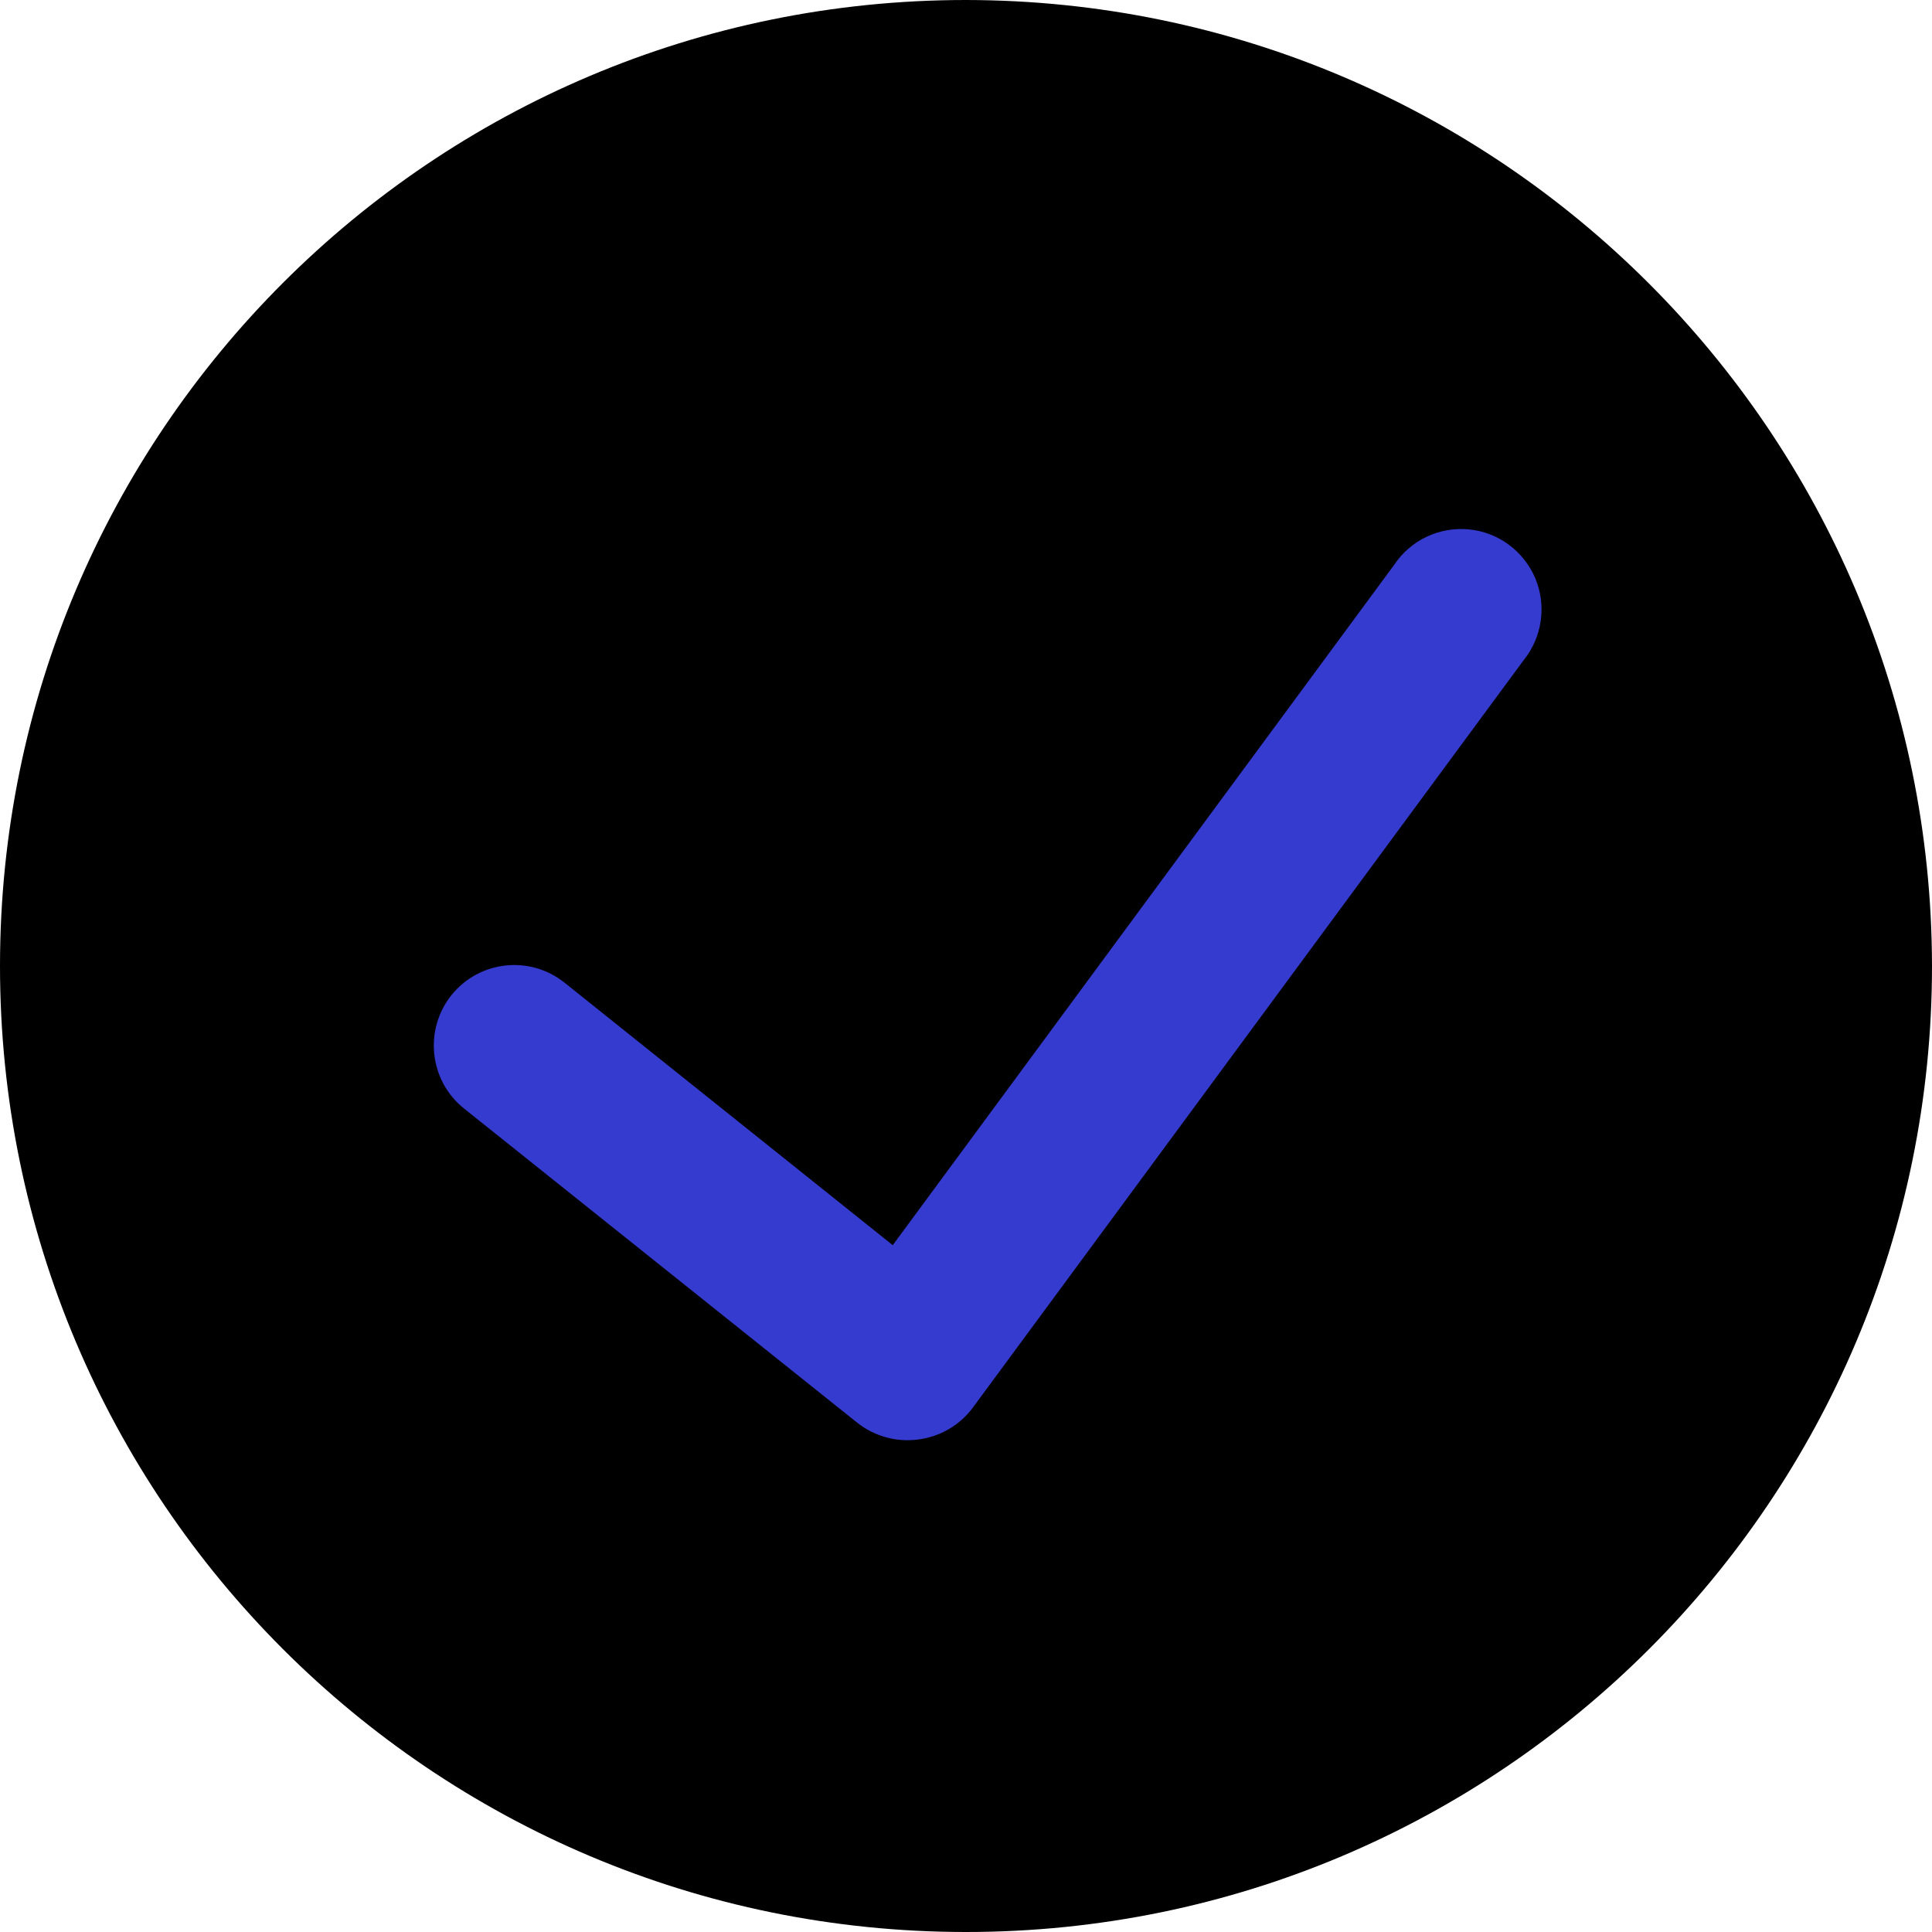<svg viewBox="0 0 12 12" fill="none" xmlns="http://www.w3.org/2000/svg">
    <path d="M6 0C2.686 0 0 2.686 0 6C0 9.314 2.686 12 6 12C9.314 12 12 9.314 12 6C11.996 2.688 9.312 0.004 6 0Z" fill="currentColor" fill-opacity="1"/>
    <path d="M9.464 4.1L6.041 8.745C5.96 8.853 5.838 8.924 5.703 8.941C5.569 8.959 5.433 8.922 5.326 8.838L2.882 6.885C2.666 6.712 2.632 6.397 2.804 6.181C2.977 5.966 3.291 5.931 3.507 6.104L5.545 7.734L8.659 3.509C8.761 3.355 8.939 3.271 9.122 3.288C9.305 3.305 9.464 3.422 9.536 3.592C9.607 3.762 9.579 3.957 9.464 4.1Z" fill="#353BCE"/>
</svg>

